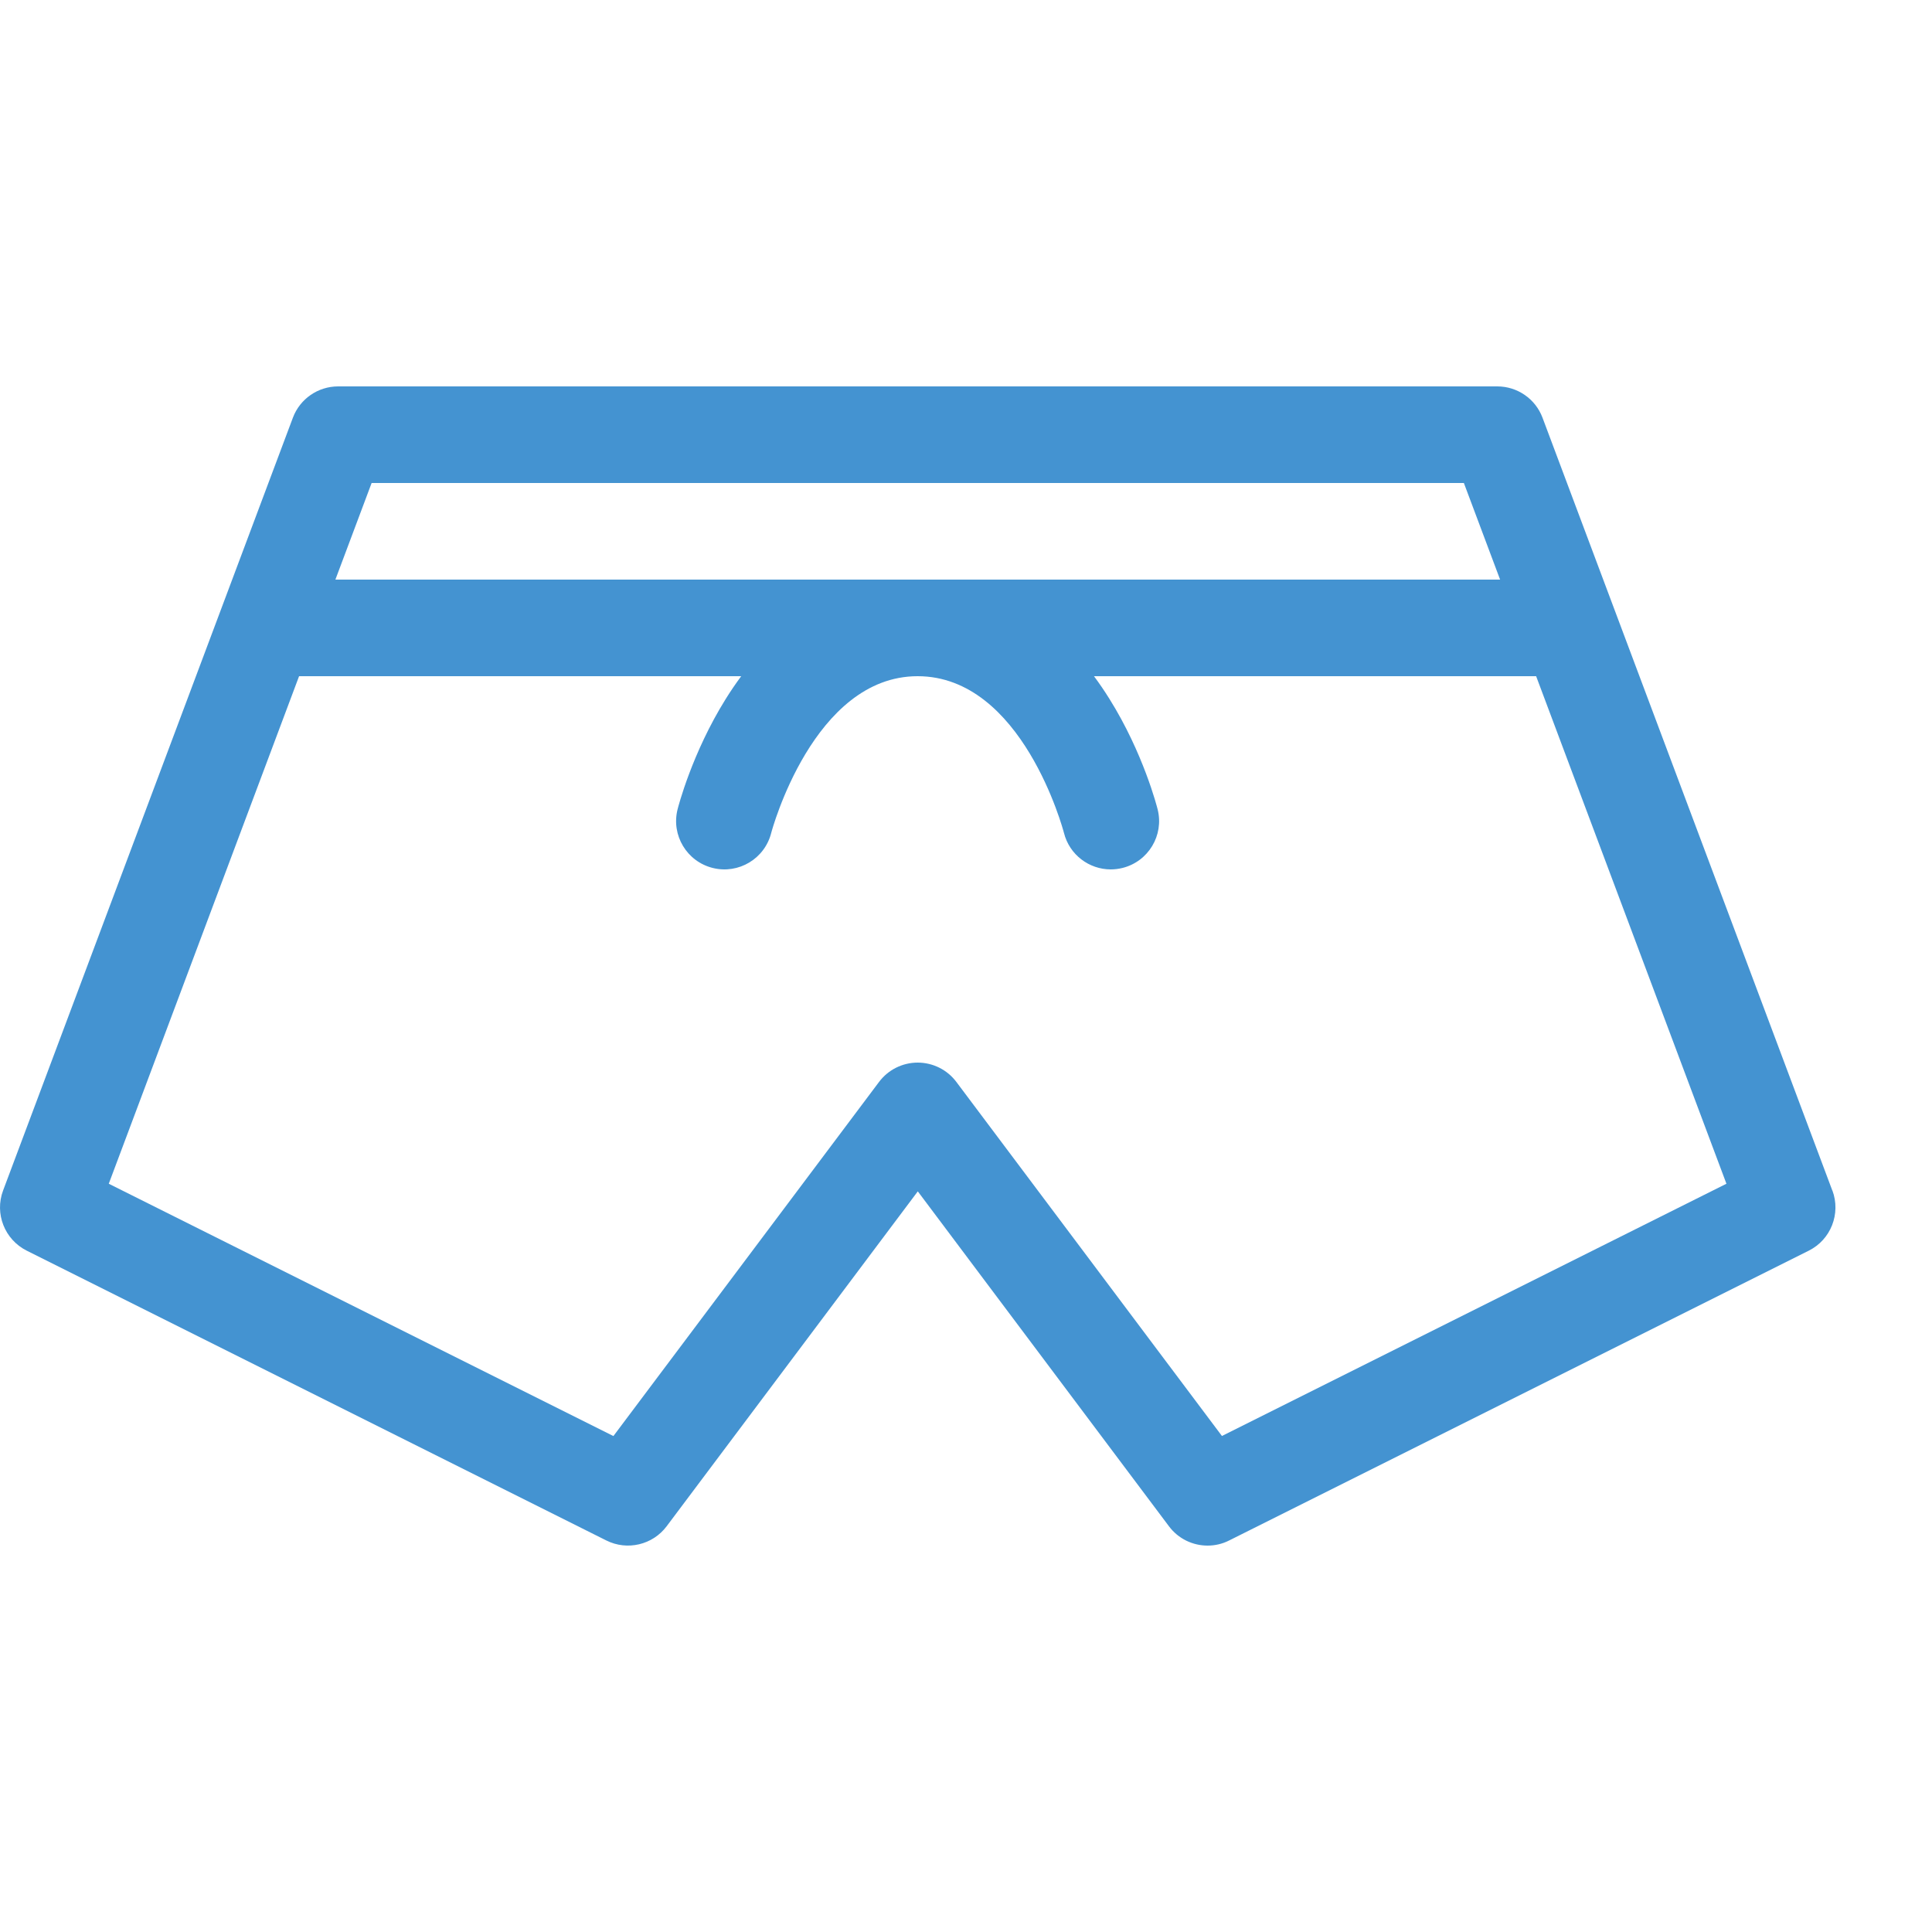 <?xml version="1.0" encoding="utf-8"?>
<!-- Generated by IcoMoon.io -->
<!DOCTYPE svg PUBLIC "-//W3C//DTD SVG 1.1//EN" "http://www.w3.org/Graphics/SVG/1.1/DTD/svg11.dtd">
<svg version="1.1" xmlns="http://www.w3.org/2000/svg" xmlns:xlink="http://www.w3.org/1999/xlink" width="20" height="20" viewBox="0 0 20 20">
<path fill="#4493d1" d="M18.968 12.324l-3-8c-0.073-0.195-0.26-0.324-0.468-0.324h-12c-0.208 0-0.395 0.129-0.468 0.324l-3 8c-0.090 0.24 0.016 0.508 0.245 0.623l6 3c0.216 0.108 0.479 0.046 0.624-0.147l2.6-3.467 2.6 3.467c0.097 0.13 0.247 0.2 0.4 0.2 0.076 0 0.152-0.017 0.223-0.053l6-3c0.229-0.114 0.334-0.383 0.245-0.623zM3.847 5h11.307l0.375 1h-12.057l0.375-1zM12.65 14.866l-2.75-3.666c-0.094-0.126-0.243-0.2-0.4-0.2s-0.306 0.074-0.4 0.2l-2.75 3.666-5.224-2.612 1.97-5.254h4.577c-0.055 0.074-0.109 0.153-0.16 0.235-0.35 0.561-0.493 1.12-0.499 1.144-0.067 0.268 0.096 0.539 0.364 0.606s0.539-0.096 0.606-0.364c0.004-0.016 0.435-1.621 1.515-1.621 1.084 0 1.508 1.595 1.515 1.622 0.057 0.227 0.261 0.378 0.484 0.378 0.040 0 0.081-0.005 0.122-0.015 0.268-0.067 0.431-0.338 0.364-0.606-0.006-0.024-0.148-0.583-0.499-1.144-0.051-0.082-0.105-0.161-0.16-0.235h4.577l1.97 5.254-5.224 2.612z"></path>
</svg>
